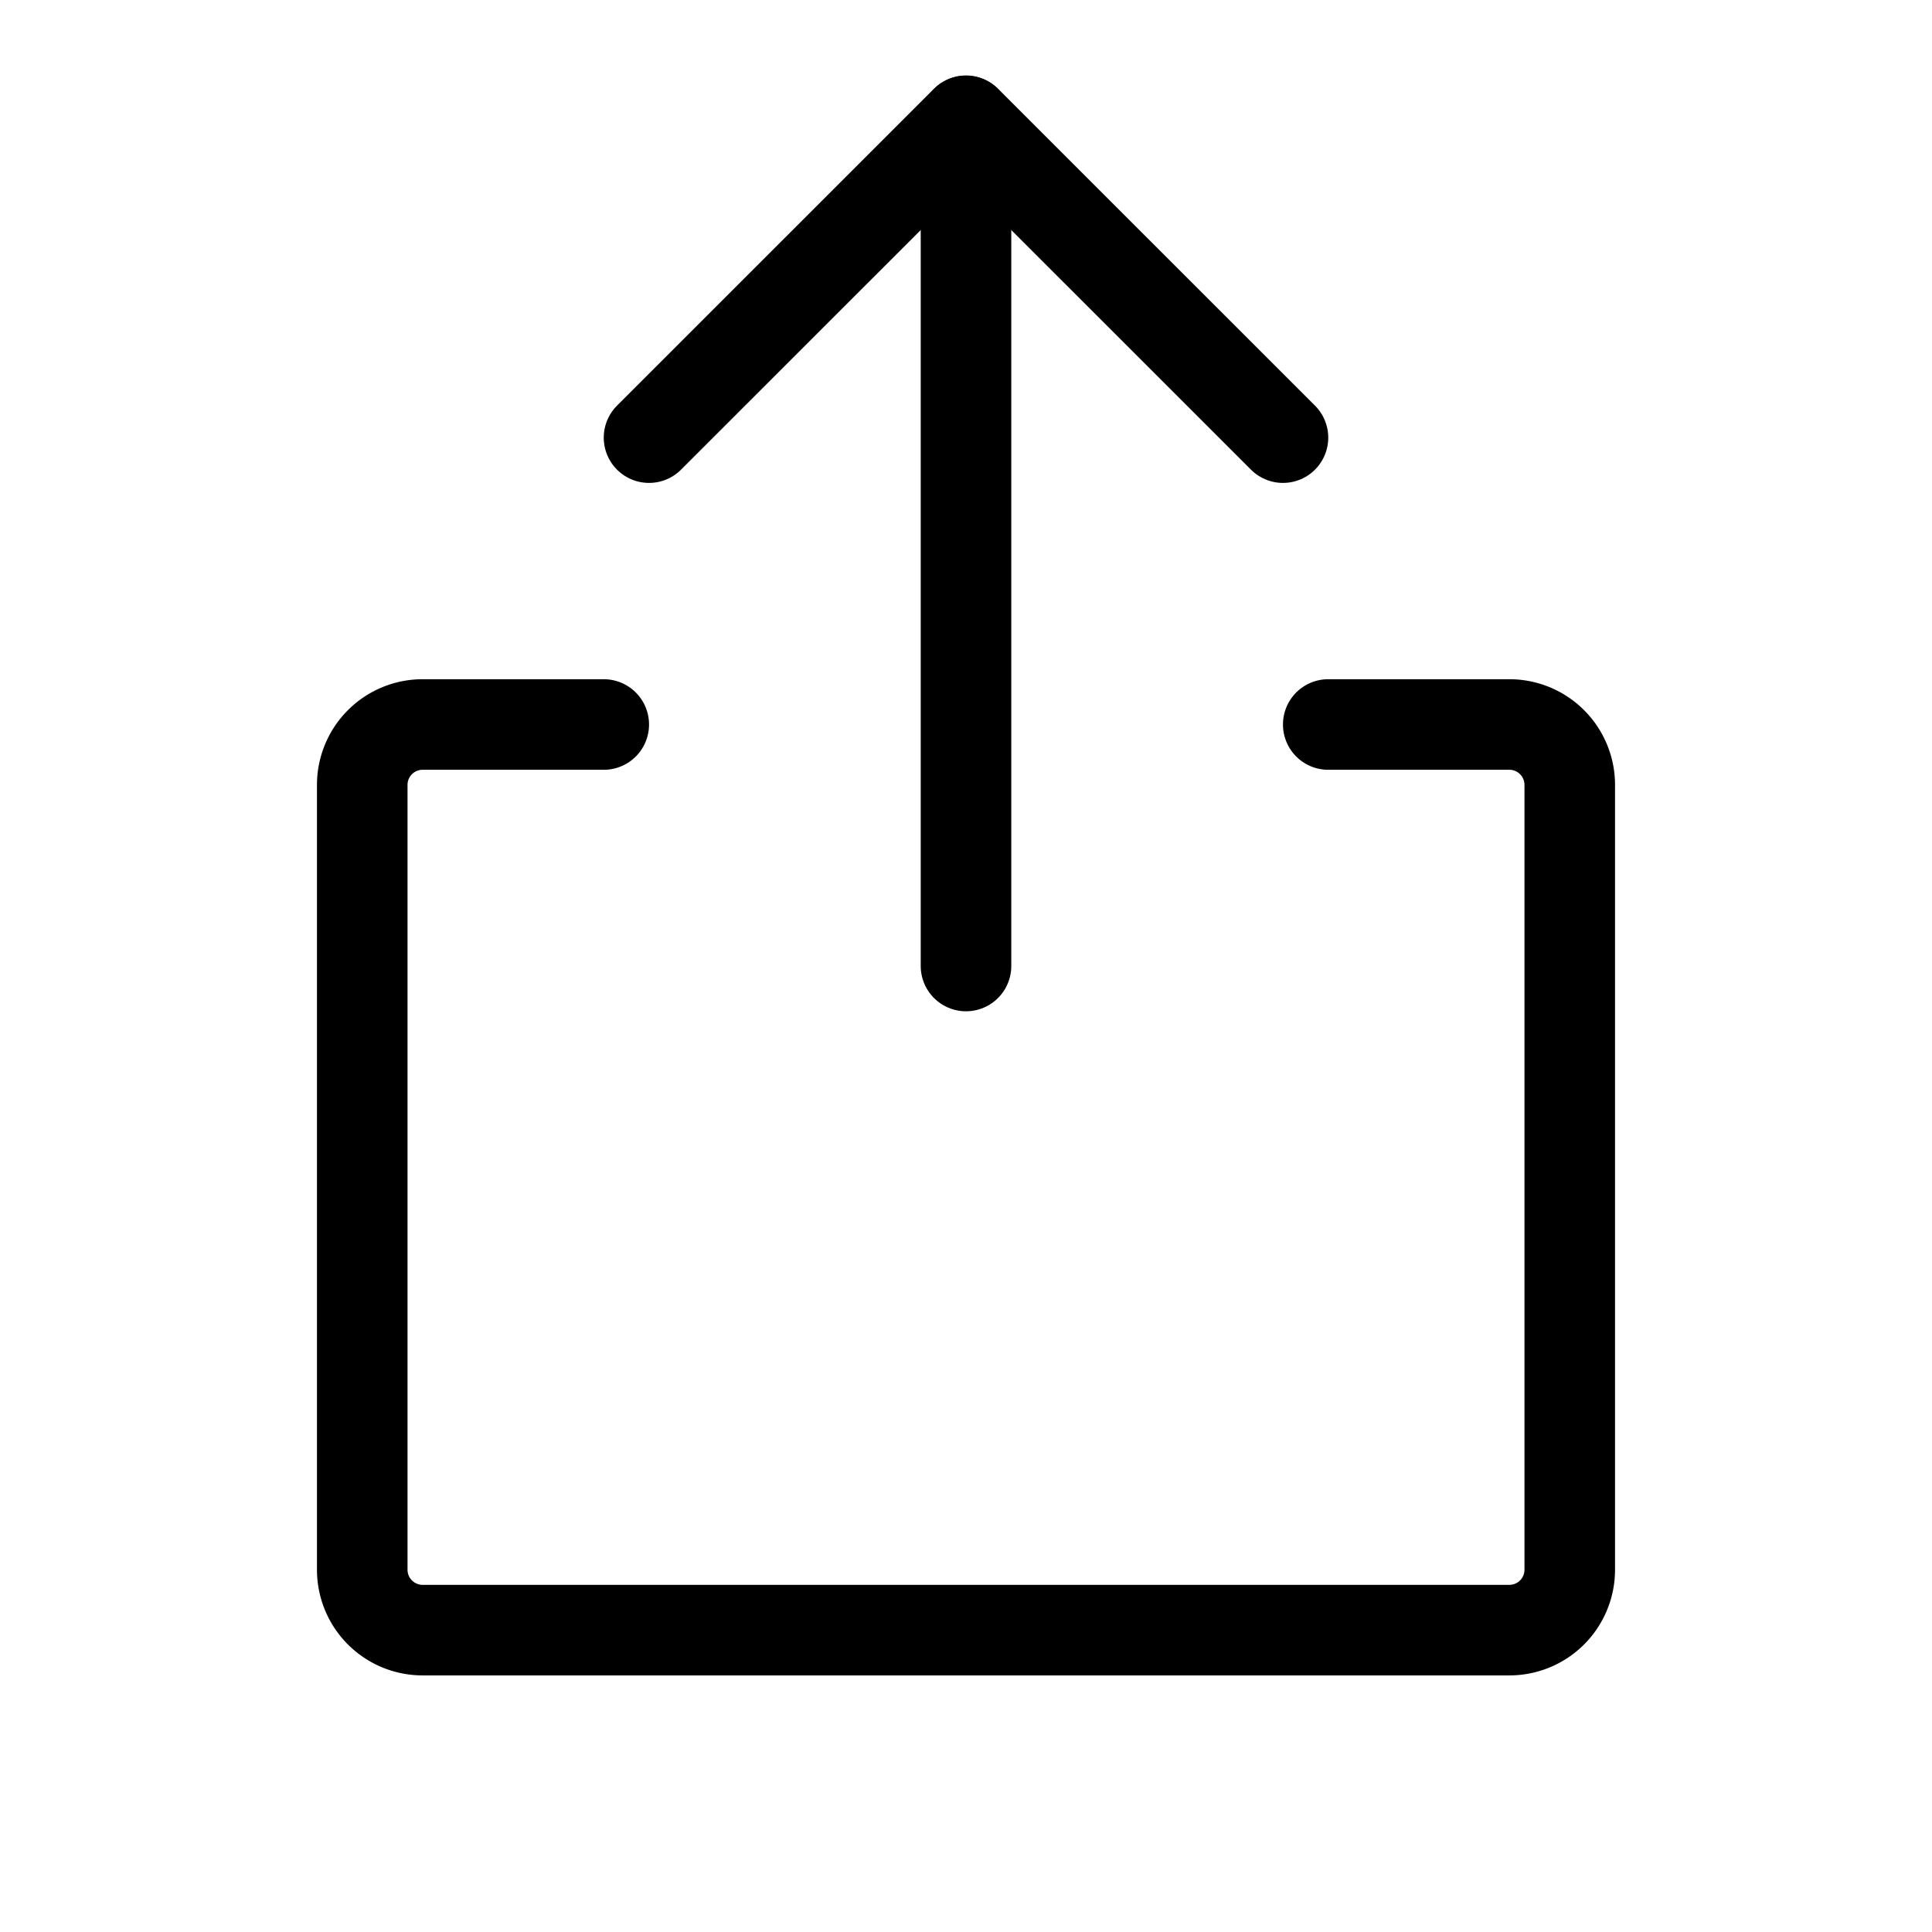 <svg id="Raw" xmlns="http://www.w3.org/2000/svg" viewBox="0 0 256 256">
  <rect width="256" height="256" fill="none"/>
  <polyline points="86 57.989 128 16 170 57.989" fill="none" stroke="#000" stroke-linecap="round" stroke-linejoin="round" stroke-width="12"/>
  <line x1="128" y1="128" x2="128" y2="16.029" fill="none" stroke="#000" stroke-linecap="round" stroke-linejoin="round" stroke-width="12"/>
  <path d="M176,96h24a8,8,0,0,1,8,8V208a8,8,0,0,1-8,8H56a8,8,0,0,1-8-8V104a8,8,0,0,1,8-8H80" fill="none" stroke="#000" stroke-linecap="round" stroke-linejoin="round" stroke-width="12"/>
</svg>
